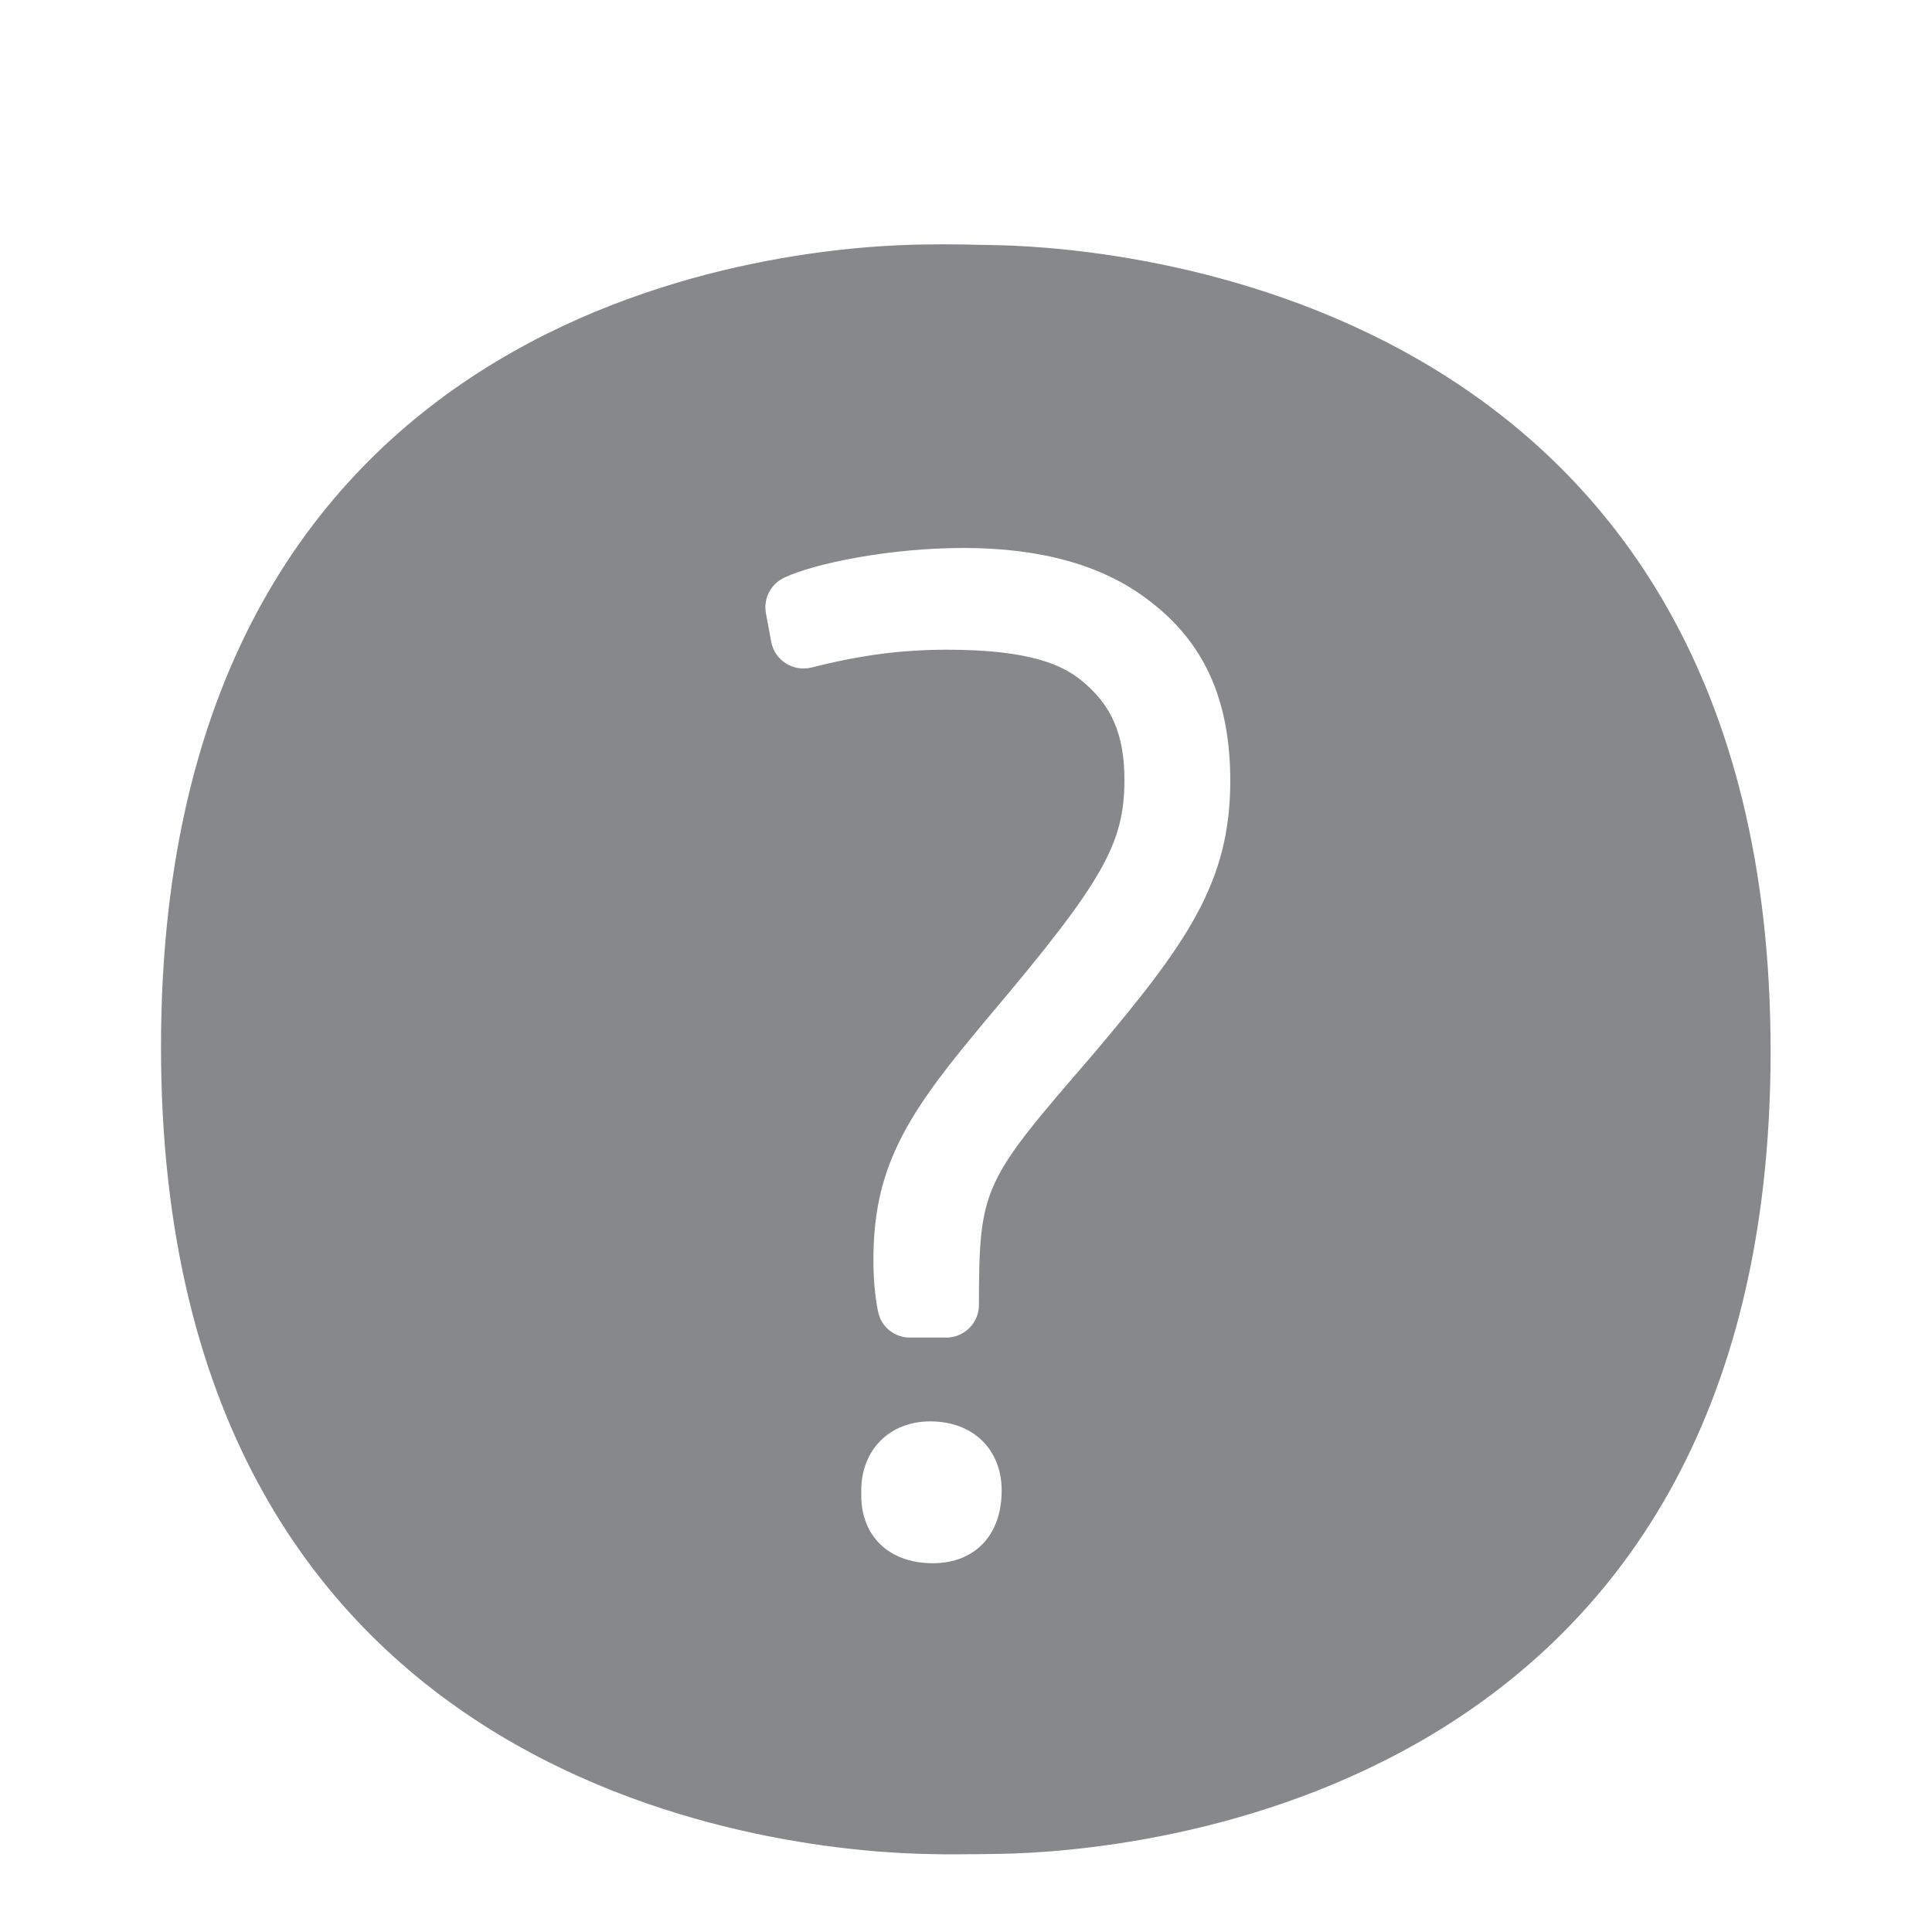 <svg width="24" height="24" viewBox="0 0 24 24" fill="none" xmlns="http://www.w3.org/2000/svg">
<path fill-rule="evenodd" clip-rule="evenodd" d="M13.573 13.104C12.213 14.678 12.161 14.741 12.161 16.209C12.161 16.434 11.979 16.616 11.754 16.616H11.305C11.108 16.616 10.941 16.479 10.906 16.286C10.867 16.084 10.85 15.89 10.85 15.643C10.85 14.541 11.236 13.89 12.104 12.845L12.269 12.646C13.698 10.956 13.968 10.486 13.968 9.687C13.968 9.121 13.806 8.751 13.425 8.446C13.206 8.273 12.821 8.071 11.771 8.071C11.202 8.071 10.696 8.136 10.078 8.293C9.97 8.318 9.854 8.301 9.76 8.239C9.666 8.179 9.6 8.082 9.58 7.971L9.515 7.621C9.481 7.439 9.572 7.257 9.74 7.177C10.124 6.995 11.063 6.807 11.971 6.807C12.927 6.807 13.689 7.021 14.241 7.436C14.95 7.957 15.283 8.68 15.283 9.704C15.28 10.956 14.759 11.702 13.573 13.104ZM11.586 19.419C11.043 19.419 10.699 19.08 10.699 18.579V18.514C10.699 18.01 11.052 17.657 11.555 17.657C12.093 17.657 12.443 18.01 12.443 18.514C12.443 19.083 12.099 19.419 11.586 19.419ZM12.406 3.046C12.127 3.04 11.794 3.031 11.498 3.037C9.91 3.051 2 3.595 2 13.005C2 22.418 9.965 23.009 11.561 23.032C11.655 23.035 11.754 23.035 11.848 23.035C12.056 23.035 12.261 23.032 12.437 23.029C14.034 23.001 21.995 22.384 21.995 13.062C21.998 3.746 14.008 3.083 12.406 3.046Z" fill="#86888C"/>
</svg>
